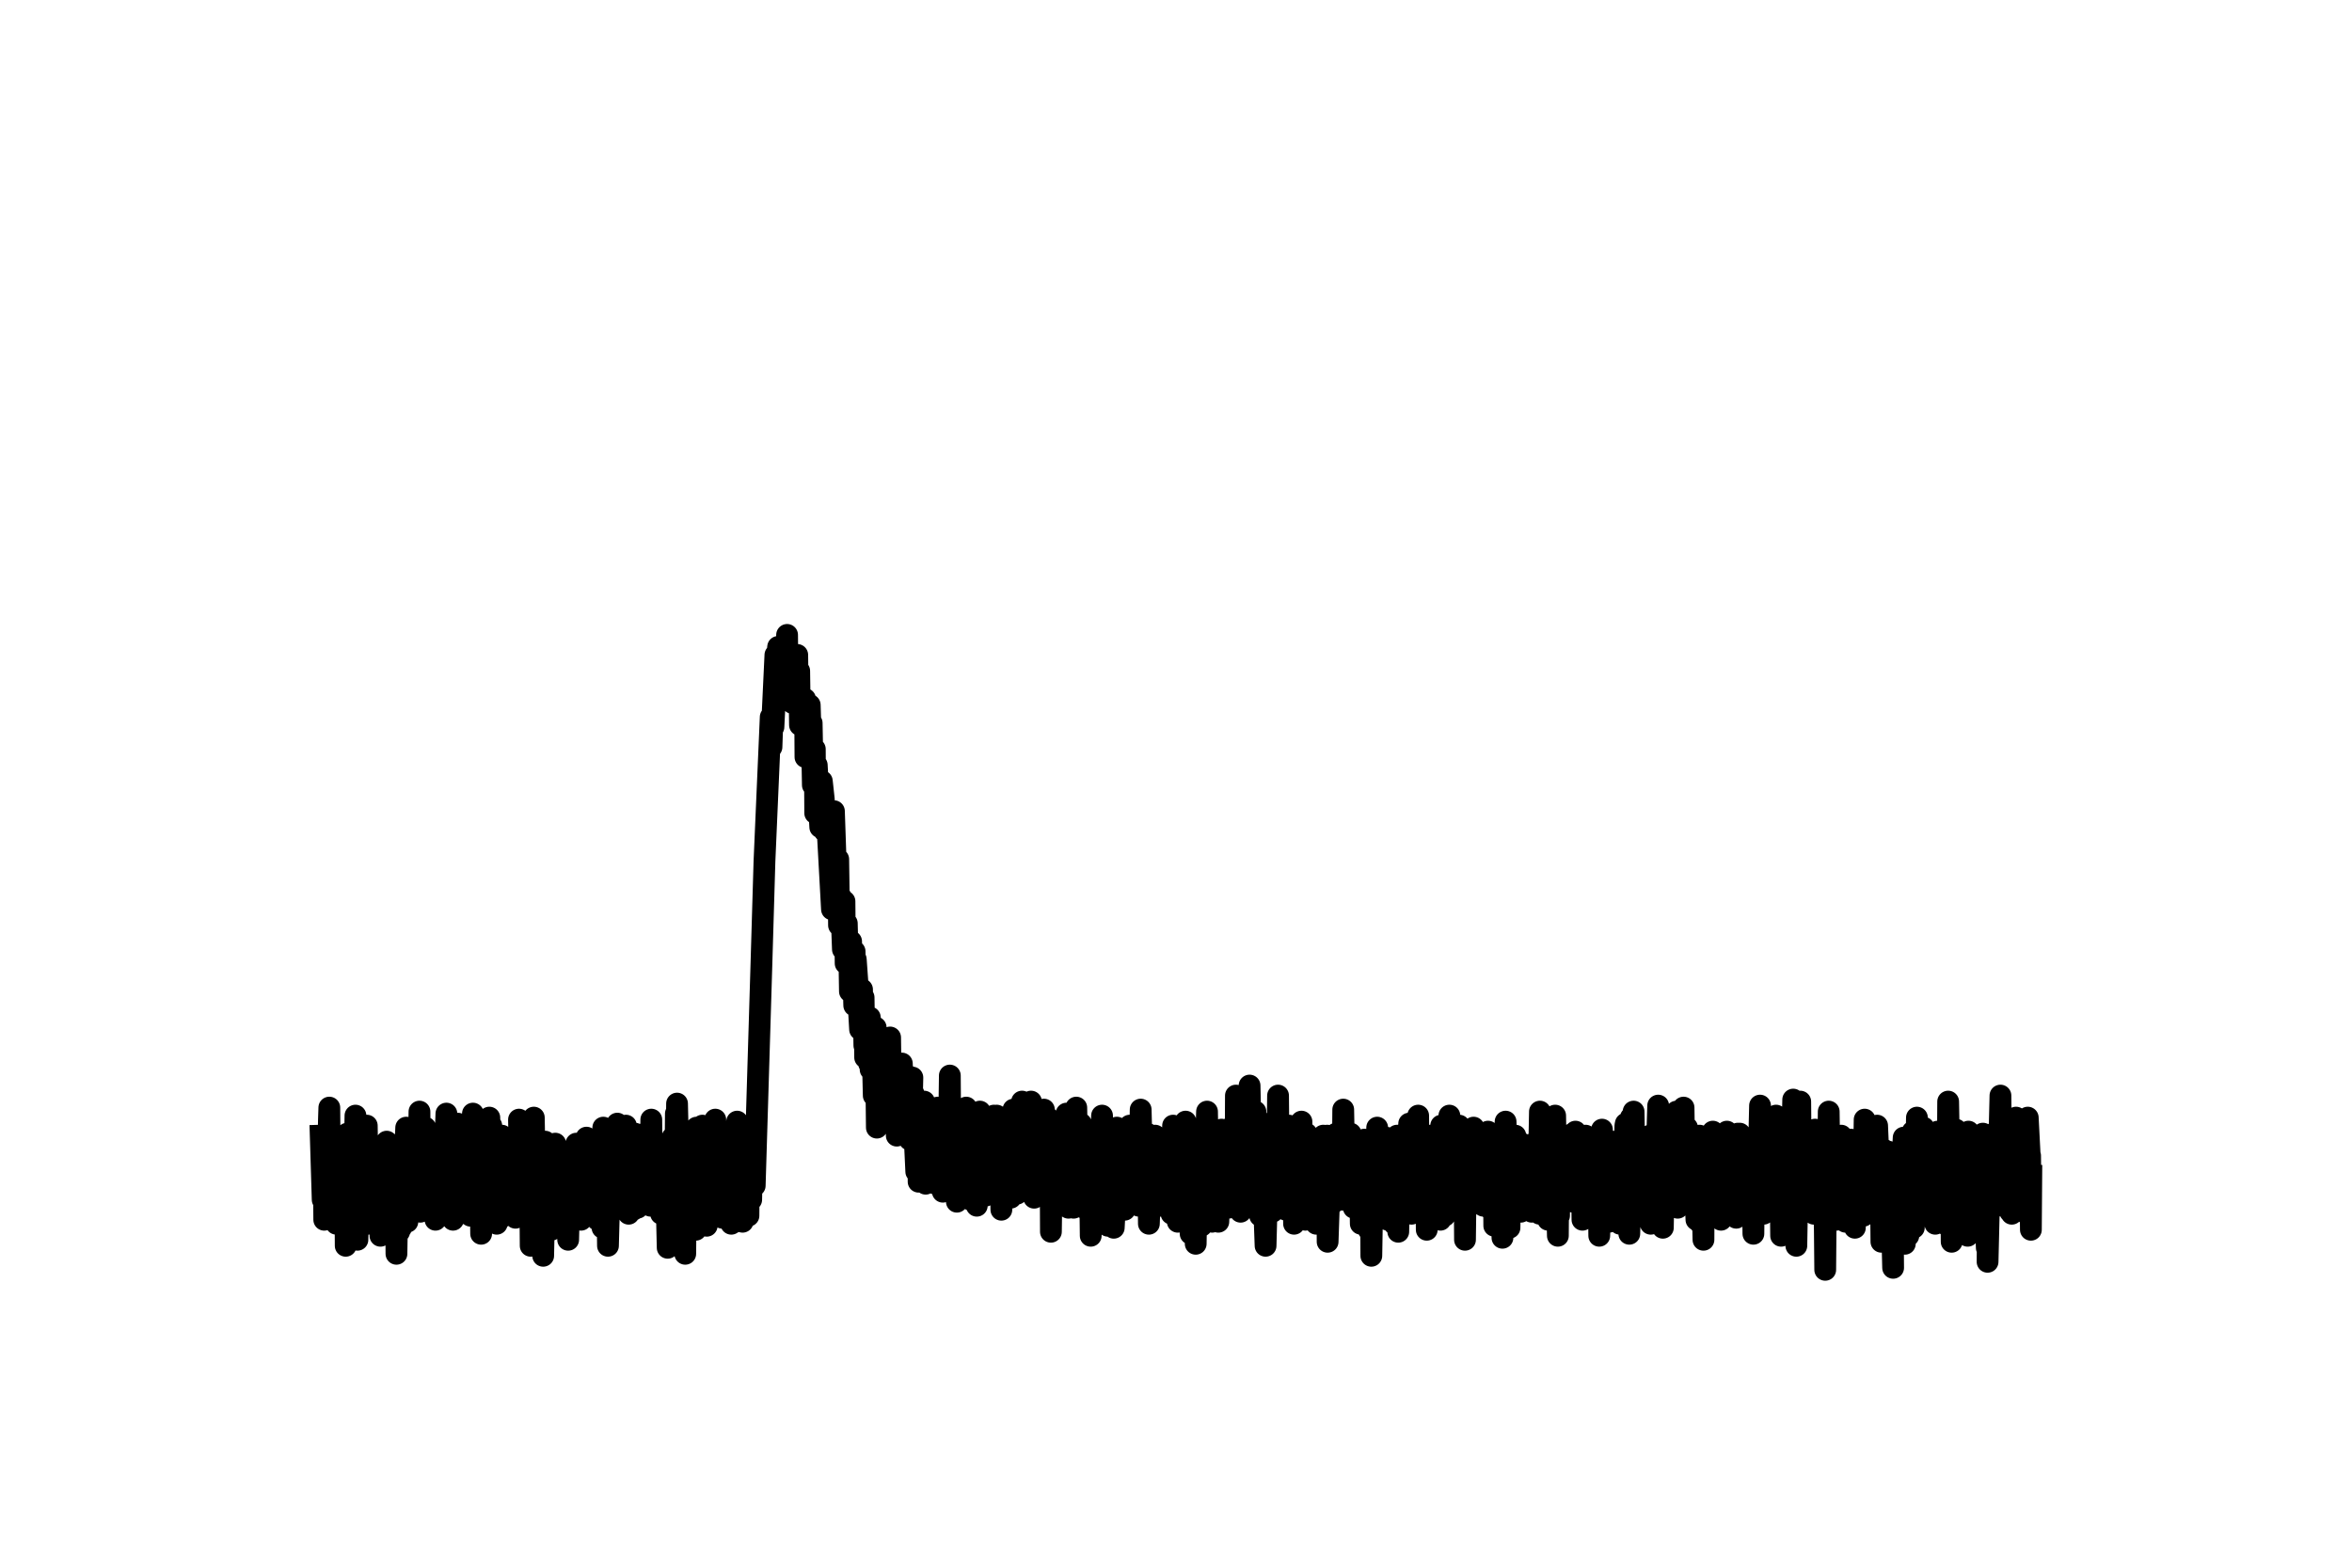 <?xml version="1.0" encoding="utf-8" standalone="no"?>
<!DOCTYPE svg PUBLIC "-//W3C//DTD SVG 1.1//EN"
  "http://www.w3.org/Graphics/SVG/1.1/DTD/svg11.dtd">
<svg xmlns:xlink="http://www.w3.org/1999/xlink" width="108pt" height="72pt" viewBox="0 0 108 72" xmlns="http://www.w3.org/2000/svg" version="1.1">
 <defs>
  <style type="text/css">*{stroke-linejoin: round; stroke-linecap: butt}</style>
 </defs>
 <g id="figure_1">
  <g id="patch_1">
   <path d="M 0 72 
L 108 72 
L 108 0 
L 0 0 
L 0 72 
z
" style="fill: none"/>
  </g>
  <g id="axes_1">
   <g id="line2d_1">
    <path d="M 14.727 52.157 
L 14.817 55.1 
L 14.835 54.089 
L 14.853 53.537 
L 14.871 53.813 
L 14.889 56.02 
L 14.924 53.537 
L 14.96 53.813 
L 15.032 54.824 
L 15.104 51.421 
L 15.122 50.869 
L 15.139 53.169 
L 15.175 55.836 
L 15.247 53.445 
L 15.372 56.112 
L 15.39 53.445 
L 15.444 56.204 
L 15.48 55.284 
L 15.498 54.732 
L 15.534 55.56 
L 15.552 55.008 
L 15.57 56.204 
L 15.641 53.813 
L 15.677 53.077 
L 15.713 54.548 
L 15.731 55.008 
L 15.749 53.721 
L 15.785 54.456 
L 15.803 53.169 
L 15.838 55.652 
L 15.856 54.365 
L 15.874 57.216 
L 15.946 52.065 
L 16.089 56.204 
L 16.107 52.525 
L 16.197 54.365 
L 16.233 52.985 
L 16.251 54.824 
L 16.286 53.169 
L 16.322 51.237 
L 16.358 53.261 
L 16.376 52.249 
L 16.412 56.94 
L 16.483 53.445 
L 16.501 52.893 
L 16.519 55.376 
L 16.537 56.204 
L 16.591 53.629 
L 16.609 55.192 
L 16.716 52.433 
L 16.699 55.376 
L 16.734 54.456 
L 16.752 55.928 
L 16.824 53.997 
L 16.842 51.697 
L 16.914 56.204 
L 16.931 53.445 
L 16.985 55.928 
L 17.021 53.169 
L 17.039 54.273 
L 17.129 55.468 
L 17.093 52.893 
L 17.164 55.008 
L 17.254 53.169 
L 17.272 54.64 
L 17.29 55.744 
L 17.326 53.537 
L 17.38 55.468 
L 17.433 53.169 
L 17.469 56.756 
L 17.63 52.893 
L 17.738 54.548 
L 17.756 52.433 
L 17.845 54.273 
L 17.917 56.756 
L 17.953 55.744 
L 18.007 52.893 
L 18.043 56.48 
L 18.06 55.744 
L 18.078 55.836 
L 18.096 55.744 
L 18.132 53.077 
L 18.186 54.916 
L 18.204 57.584 
L 18.276 53.261 
L 18.311 54.365 
L 18.329 56.572 
L 18.365 52.525 
L 18.419 56.388 
L 18.437 53.169 
L 18.526 54.64 
L 18.652 51.789 
L 18.562 55.192 
L 18.67 51.881 
L 18.706 56.112 
L 18.795 53.997 
L 18.813 55.744 
L 18.849 52.341 
L 18.903 54.64 
L 18.957 52.893 
L 19.01 54.365 
L 19.118 52.617 
L 19.046 54.456 
L 19.136 52.801 
L 19.172 54.456 
L 19.225 53.261 
L 19.261 51.053 
L 19.297 55.652 
L 19.333 52.341 
L 19.387 55.56 
L 19.476 55.376 
L 19.512 53.813 
L 19.53 51.789 
L 19.566 54.64 
L 19.62 53.445 
L 19.691 53.077 
L 19.745 54.916 
L 19.799 55.1 
L 19.87 54.181 
L 19.942 55.468 
L 19.96 53.997 
L 19.996 56.02 
L 20.068 53.077 
L 20.157 55.56 
L 20.175 54.64 
L 20.247 55.56 
L 20.301 53.169 
L 20.318 54.456 
L 20.408 53.629 
L 20.498 51.145 
L 20.462 53.997 
L 20.534 52.341 
L 20.551 52.525 
L 20.659 54.456 
L 20.677 53.629 
L 20.749 53.353 
L 20.802 56.02 
L 20.838 52.341 
L 20.928 53.997 
L 20.946 55.56 
L 20.982 52.249 
L 20.999 53.997 
L 21.017 51.605 
L 21.035 54.273 
L 21.107 53.261 
L 21.125 55.744 
L 21.161 52.617 
L 21.232 55.56 
L 21.304 53.169 
L 21.34 54.824 
L 21.358 55.376 
L 21.376 53.169 
L 21.412 54.181 
L 21.43 53.997 
L 21.447 55.008 
L 21.483 52.525 
L 21.519 54.64 
L 21.609 55.836 
L 21.645 52.433 
L 21.662 55.192 
L 21.716 51.145 
L 21.752 54.089 
L 21.806 55.468 
L 21.788 53.721 
L 21.824 55.192 
L 21.878 51.973 
L 21.949 53.169 
L 21.985 51.881 
L 22.003 53.813 
L 22.039 52.525 
L 22.093 56.664 
L 22.164 55.376 
L 22.29 52.433 
L 22.308 52.525 
L 22.326 55.376 
L 22.415 53.353 
L 22.505 54.089 
L 22.469 51.329 
L 22.523 53.905 
L 22.559 51.697 
L 22.612 54.365 
L 22.63 53.813 
L 22.684 55.1 
L 22.72 53.353 
L 22.738 54.365 
L 22.756 52.065 
L 22.809 56.204 
L 22.827 55.468 
L 22.881 52.893 
L 22.863 55.56 
L 22.953 53.905 
L 23.007 55.928 
L 22.989 53.813 
L 23.024 53.905 
L 23.042 52.157 
L 23.078 53.997 
L 23.114 53.905 
L 23.132 54.273 
L 23.15 53.261 
L 23.168 52.433 
L 23.222 55.008 
L 23.257 52.893 
L 23.383 55.744 
L 23.401 55.284 
L 23.419 55.468 
L 23.472 53.077 
L 23.526 54.548 
L 23.58 53.537 
L 23.67 55.928 
L 23.777 52.065 
L 23.795 52.433 
L 23.885 54.732 
L 23.831 51.421 
L 23.903 54.365 
L 23.92 52.801 
L 23.974 55.1 
L 24.01 53.445 
L 24.064 52.525 
L 24.136 55.744 
L 24.171 52.157 
L 24.243 55.468 
L 24.297 52.157 
L 24.351 55.284 
L 24.368 57.216 
L 24.404 53.537 
L 24.44 55.192 
L 24.512 51.329 
L 24.548 53.261 
L 24.566 54.456 
L 24.601 52.341 
L 24.655 53.997 
L 24.673 53.905 
L 24.691 53.997 
L 24.745 53.905 
L 24.834 56.94 
L 24.852 54.456 
L 24.924 55.284 
L 24.942 57.676 
L 25.014 54.181 
L 25.032 52.433 
L 25.085 54.916 
L 25.103 54.824 
L 25.157 55.744 
L 25.175 55.468 
L 25.282 53.445 
L 25.3 53.537 
L 25.318 56.48 
L 25.354 53.445 
L 25.408 53.997 
L 25.497 52.525 
L 25.48 55.192 
L 25.515 53.721 
L 25.587 52.801 
L 25.641 55.008 
L 25.73 53.813 
L 25.677 55.284 
L 25.748 54.089 
L 25.766 55.652 
L 25.82 53.445 
L 25.856 55.376 
L 25.892 56.112 
L 25.963 53.721 
L 26.035 53.169 
L 26.089 56.94 
L 26.178 53.169 
L 26.214 54.456 
L 26.232 55.008 
L 26.25 53.905 
L 26.286 53.997 
L 26.34 53.445 
L 26.358 55.376 
L 26.376 53.077 
L 26.447 54.181 
L 26.465 52.525 
L 26.537 55.56 
L 26.555 55.468 
L 26.591 52.617 
L 26.662 54.273 
L 26.68 56.02 
L 26.698 54.181 
L 26.752 54.273 
L 26.806 52.801 
L 26.859 54.181 
L 26.877 54.365 
L 26.931 52.249 
L 26.985 54.089 
L 27.003 55.56 
L 27.039 53.077 
L 27.074 53.261 
L 27.092 53.077 
L 27.182 55.744 
L 27.2 53.997 
L 27.236 54.732 
L 27.272 53.169 
L 27.29 52.893 
L 27.307 54.181 
L 27.361 53.997 
L 27.397 55.652 
L 27.415 52.341 
L 27.433 56.02 
L 27.505 55.468 
L 27.612 52.801 
L 27.558 56.112 
L 27.63 53.261 
L 27.666 56.388 
L 27.702 51.789 
L 27.755 55.008 
L 27.845 53.905 
L 27.827 55.192 
L 27.881 54.273 
L 27.917 57.216 
L 27.971 55.192 
L 28.06 53.077 
L 28.078 53.169 
L 28.096 55.284 
L 28.168 54.273 
L 28.239 55.1 
L 28.293 51.697 
L 28.436 55.468 
L 28.347 51.605 
L 28.454 54.365 
L 28.49 51.789 
L 28.562 53.905 
L 28.58 54.089 
L 28.598 53.261 
L 28.616 53.537 
L 28.634 53.261 
L 28.651 54.181 
L 28.687 55.468 
L 28.705 54.456 
L 28.741 51.697 
L 28.759 54.548 
L 28.831 52.157 
L 28.867 55.744 
L 28.902 52.065 
L 28.938 55.468 
L 29.01 52.157 
L 29.064 53.445 
L 29.082 55.56 
L 29.153 52.065 
L 29.279 55.468 
L 29.297 54.365 
L 29.35 52.341 
L 29.386 54.64 
L 29.404 52.801 
L 29.44 53.537 
L 29.494 52.341 
L 29.53 52.617 
L 29.548 52.157 
L 29.655 54.548 
L 29.601 52.065 
L 29.673 54.181 
L 29.691 54.365 
L 29.709 53.629 
L 29.745 52.065 
L 29.763 54.824 
L 29.816 53.353 
L 29.834 53.261 
L 29.87 55.376 
L 29.906 51.421 
L 29.942 55.284 
L 29.96 52.341 
L 30.049 54.273 
L 30.067 54.365 
L 30.085 54.273 
L 30.121 52.801 
L 30.139 54.456 
L 30.193 54.365 
L 30.264 55.008 
L 30.246 53.077 
L 30.282 54.916 
L 30.3 53.445 
L 30.354 55.744 
L 30.372 55.008 
L 30.39 55.744 
L 30.426 54.089 
L 30.444 55.008 
L 30.515 53.813 
L 30.533 53.905 
L 30.569 53.537 
L 30.659 57.308 
L 30.73 53.537 
L 30.784 55.008 
L 30.82 55.192 
L 30.856 54.456 
L 30.874 52.249 
L 30.963 52.801 
L 30.999 55.284 
L 31.035 51.145 
L 31.071 52.801 
L 31.089 50.685 
L 31.16 53.813 
L 31.178 52.801 
L 31.214 54.732 
L 31.286 53.445 
L 31.375 53.261 
L 31.411 55.008 
L 31.465 57.584 
L 31.519 52.525 
L 31.644 54.548 
L 31.68 53.169 
L 31.716 55.1 
L 31.734 53.077 
L 31.805 55.192 
L 31.823 54.548 
L 31.859 55.468 
L 31.895 53.261 
L 31.949 56.48 
L 31.985 51.789 
L 32.003 52.157 
L 32.074 55.376 
L 32.11 53.261 
L 32.128 54.273 
L 32.146 51.973 
L 32.2 53.537 
L 32.254 51.697 
L 32.271 54.456 
L 32.289 53.077 
L 32.361 55.928 
L 32.397 53.997 
L 32.415 53.445 
L 32.433 55.468 
L 32.451 56.296 
L 32.469 54.365 
L 32.504 55.1 
L 32.558 52.157 
L 32.63 53.813 
L 32.719 54.732 
L 32.666 53.537 
L 32.737 53.997 
L 32.845 51.421 
L 32.863 53.169 
L 32.952 55.284 
L 32.934 51.881 
L 32.97 53.537 
L 32.988 52.341 
L 33.024 54.548 
L 33.078 53.445 
L 33.167 55.928 
L 33.15 53.169 
L 33.203 55.1 
L 33.293 53.077 
L 33.329 53.261 
L 33.418 54.732 
L 33.454 53.721 
L 33.472 52.249 
L 33.49 54.548 
L 33.544 54.548 
L 33.58 56.204 
L 33.598 53.997 
L 33.615 54.64 
L 33.633 51.881 
L 33.723 55.1 
L 33.777 56.112 
L 33.848 51.513 
L 33.866 54.64 
L 33.956 53.261 
L 34.01 52.801 
L 34.099 56.112 
L 34.063 52.433 
L 34.135 54.916 
L 34.207 53.445 
L 34.225 55.1 
L 34.243 53.537 
L 34.296 53.077 
L 34.368 55.836 
L 34.386 53.537 
L 34.476 53.997 
L 34.494 55.1 
L 34.529 53.169 
L 34.583 53.813 
L 34.655 54.456 
L 34.959 44.43 
L 35.103 39.554 
L 35.39 32.931 
L 35.408 33.667 
L 35.425 34.311 
L 35.479 32.747 
L 35.605 30.079 
L 35.515 33.391 
L 35.623 31.183 
L 35.64 31.735 
L 35.658 30.263 
L 35.676 30.263 
L 35.73 29.711 
L 35.712 31.643 
L 35.748 30.815 
L 35.766 30.907 
L 35.784 31.919 
L 35.856 30.263 
L 35.873 30.447 
L 35.909 30.355 
L 35.927 29.711 
L 35.963 30.999 
L 35.999 29.987 
L 36.088 31.551 
L 36.035 29.619 
L 36.106 30.539 
L 36.142 29.159 
L 36.16 31.183 
L 36.214 30.631 
L 36.232 30.263 
L 36.268 31.183 
L 36.286 30.907 
L 36.321 31.275 
L 36.339 30.631 
L 36.357 30.263 
L 36.375 31.827 
L 36.393 32.287 
L 36.411 30.999 
L 36.429 30.079 
L 36.483 31.459 
L 36.519 31.183 
L 36.572 32.103 
L 36.59 30.723 
L 36.608 30.079 
L 36.626 31.551 
L 36.698 30.815 
L 36.734 33.299 
L 36.769 32.287 
L 36.841 32.931 
L 36.877 32.839 
L 36.931 33.299 
L 36.967 32.103 
L 36.985 34.771 
L 37.074 33.023 
L 37.128 34.127 
L 37.146 32.747 
L 37.164 33.759 
L 37.182 32.379 
L 37.253 34.679 
L 37.271 33.207 
L 37.325 36.059 
L 37.397 35.231 
L 37.415 34.403 
L 37.433 37.346 
L 37.504 35.139 
L 37.665 37.99 
L 37.737 35.875 
L 37.827 36.703 
L 37.863 38.174 
L 37.952 38.082 
L 37.97 37.99 
L 37.988 38.174 
L 38.006 38.174 
L 38.203 41.762 
L 38.06 37.438 
L 38.221 40.198 
L 38.293 37.255 
L 38.346 38.818 
L 38.418 40.934 
L 38.472 39.922 
L 38.49 39.462 
L 38.508 40.75 
L 38.526 42.498 
L 38.615 41.21 
L 38.705 43.602 
L 38.741 42.314 
L 38.777 41.394 
L 38.794 43.234 
L 38.812 42.774 
L 38.83 44.246 
L 38.884 42.406 
L 38.92 43.786 
L 38.992 43.418 
L 39.027 45.534 
L 39.081 43.234 
L 39.135 44.89 
L 39.171 44.246 
L 39.225 46.177 
L 39.242 43.694 
L 39.278 45.534 
L 39.296 44.062 
L 39.368 45.074 
L 39.493 47.281 
L 39.511 47.097 
L 39.583 45.442 
L 39.601 47.189 
L 39.619 46.913 
L 39.637 46.913 
L 39.655 45.81 
L 39.69 48.017 
L 39.708 47.189 
L 39.726 48.569 
L 39.762 46.821 
L 39.816 48.477 
L 39.906 48.845 
L 39.941 46.729 
L 39.959 47.005 
L 39.977 49.121 
L 40.085 48.845 
L 40.121 50.317 
L 40.192 49.581 
L 40.21 47.189 
L 40.264 51.789 
L 40.3 47.649 
L 40.407 49.305 
L 40.479 48.017 
L 40.443 49.397 
L 40.497 48.385 
L 40.515 51.421 
L 40.604 49.029 
L 40.64 50.501 
L 40.676 48.017 
L 40.694 49.305 
L 40.712 48.385 
L 40.748 50.041 
L 40.784 49.489 
L 40.802 50.225 
L 40.855 47.925 
L 40.873 47.649 
L 40.891 49.029 
L 40.909 50.133 
L 40.981 49.029 
L 40.999 48.753 
L 41.017 49.397 
L 41.035 51.329 
L 41.07 49.029 
L 41.142 50.961 
L 41.16 50.317 
L 41.178 52.157 
L 41.214 51.421 
L 41.232 52.065 
L 41.267 51.513 
L 41.393 48.845 
L 41.411 48.845 
L 41.554 52.065 
L 41.662 49.397 
L 41.59 52.157 
L 41.68 50.409 
L 41.769 52.341 
L 41.805 51.053 
L 41.895 49.489 
L 41.841 51.881 
L 41.913 50.409 
L 42.074 53.813 
L 41.948 50.225 
L 42.092 53.353 
L 42.164 51.145 
L 42.181 54.273 
L 42.199 52.433 
L 42.217 52.709 
L 42.235 50.961 
L 42.289 52.801 
L 42.325 51.145 
L 42.343 53.445 
L 42.414 51.237 
L 42.432 50.593 
L 42.504 54.365 
L 42.54 51.881 
L 42.558 52.433 
L 42.612 52.157 
L 42.629 51.145 
L 42.647 53.445 
L 42.701 51.789 
L 42.737 54.181 
L 42.809 53.445 
L 42.898 51.973 
L 42.916 52.801 
L 42.952 54.365 
L 42.97 52.157 
L 42.988 53.997 
L 43.06 50.869 
L 43.095 52.157 
L 43.113 52.801 
L 43.149 51.513 
L 43.185 52.065 
L 43.203 50.869 
L 43.257 53.445 
L 43.275 51.881 
L 43.293 54.732 
L 43.328 51.053 
L 43.382 53.997 
L 43.4 54.089 
L 43.472 51.053 
L 43.525 51.973 
L 43.543 54.273 
L 43.615 49.397 
L 43.651 54.181 
L 43.687 50.869 
L 43.758 52.525 
L 43.776 52.525 
L 43.83 54.732 
L 43.866 52.617 
L 43.884 51.973 
L 43.92 54.181 
L 43.938 55.192 
L 43.973 51.697 
L 43.991 51.421 
L 44.009 53.629 
L 44.099 52.709 
L 44.135 52.893 
L 44.153 51.145 
L 44.206 54.365 
L 44.242 53.077 
L 44.278 54.181 
L 44.368 50.869 
L 44.386 53.997 
L 44.493 53.813 
L 44.529 51.605 
L 44.565 55.1 
L 44.601 53.537 
L 44.654 51.881 
L 44.708 52.157 
L 44.852 55.376 
L 44.995 51.053 
L 45.085 54.365 
L 45.12 54.181 
L 45.138 51.789 
L 45.228 53.997 
L 45.246 54.916 
L 45.264 52.985 
L 45.318 53.813 
L 45.407 51.973 
L 45.353 53.997 
L 45.425 52.525 
L 45.461 53.169 
L 45.497 52.065 
L 45.515 52.801 
L 45.568 53.445 
L 45.64 51.237 
L 45.73 54.273 
L 45.748 53.261 
L 45.766 51.237 
L 45.783 53.997 
L 45.837 51.973 
L 45.927 54.365 
L 45.945 53.537 
L 45.981 55.56 
L 45.999 54.456 
L 46.07 52.157 
L 46.106 52.617 
L 46.231 55.008 
L 46.339 51.605 
L 46.411 55.008 
L 46.447 53.537 
L 46.536 50.961 
L 46.5 53.629 
L 46.554 52.801 
L 46.572 54.456 
L 46.644 52.433 
L 46.662 52.065 
L 46.697 54.824 
L 46.715 51.973 
L 46.751 52.433 
L 46.769 51.053 
L 46.841 53.905 
L 46.859 54.365 
L 46.93 50.593 
L 46.984 51.973 
L 47.002 51.053 
L 47.038 54.365 
L 47.074 51.789 
L 47.181 54.089 
L 47.217 54.181 
L 47.343 50.593 
L 47.486 55.008 
L 47.54 53.813 
L 47.558 52.341 
L 47.611 54.916 
L 47.647 53.905 
L 47.665 54.456 
L 47.719 53.077 
L 47.755 51.329 
L 47.791 52.801 
L 47.808 54.273 
L 47.844 51.697 
L 47.88 53.169 
L 47.934 50.961 
L 47.97 53.537 
L 47.988 53.445 
L 48.024 54.732 
L 48.041 53.077 
L 48.113 51.329 
L 48.203 54.548 
L 48.221 53.537 
L 48.239 52.893 
L 48.256 56.572 
L 48.31 52.801 
L 48.346 53.905 
L 48.364 54.365 
L 48.382 52.157 
L 48.4 52.341 
L 48.418 51.697 
L 48.507 54.548 
L 48.525 53.261 
L 48.579 54.181 
L 48.615 53.169 
L 48.651 52.617 
L 48.669 53.537 
L 48.687 52.709 
L 48.74 51.973 
L 48.812 54.64 
L 48.83 54.456 
L 48.902 52.249 
L 48.937 53.353 
L 48.955 53.629 
L 48.973 51.145 
L 49.009 54.456 
L 49.045 53.169 
L 49.063 55.468 
L 49.099 52.433 
L 49.153 53.629 
L 49.17 53.537 
L 49.296 55.468 
L 49.421 50.869 
L 49.439 51.789 
L 49.583 55.376 
L 49.636 51.605 
L 49.708 53.169 
L 49.762 55.468 
L 49.798 52.157 
L 49.851 55.1 
L 49.941 53.997 
L 50.013 51.973 
L 50.031 54.732 
L 50.049 53.905 
L 50.084 56.756 
L 50.138 53.537 
L 50.174 54.548 
L 50.246 53.077 
L 50.335 55.744 
L 50.371 54.732 
L 50.443 55.836 
L 50.407 53.537 
L 50.461 54.824 
L 50.604 51.237 
L 50.676 55.468 
L 50.73 52.801 
L 50.747 51.881 
L 50.819 53.813 
L 50.837 52.065 
L 50.873 56.296 
L 50.98 54.089 
L 50.998 52.433 
L 51.034 55.928 
L 51.07 53.261 
L 51.142 56.388 
L 51.195 55.376 
L 51.285 51.789 
L 51.321 53.445 
L 51.357 55.008 
L 51.393 52.525 
L 51.428 54.181 
L 51.446 52.709 
L 51.536 54.456 
L 51.554 54.732 
L 51.572 53.537 
L 51.59 52.801 
L 51.626 54.916 
L 51.643 55.56 
L 51.679 54.273 
L 51.697 53.261 
L 51.715 55.192 
L 51.769 54.365 
L 51.787 54.824 
L 51.841 53.997 
L 51.859 54.548 
L 51.876 51.697 
L 51.948 54.824 
L 51.966 53.721 
L 52.002 52.157 
L 52.02 52.801 
L 52.038 55.1 
L 52.127 52.433 
L 52.145 54.181 
L 52.235 53.537 
L 52.253 53.169 
L 52.271 54.456 
L 52.289 55.376 
L 52.307 53.077 
L 52.324 53.629 
L 52.378 50.961 
L 52.432 53.077 
L 52.486 52.525 
L 52.468 53.997 
L 52.504 53.261 
L 52.575 54.732 
L 52.611 53.813 
L 52.683 52.065 
L 52.719 52.433 
L 52.755 56.204 
L 52.826 54.273 
L 52.952 52.249 
L 53.005 55.468 
L 53.041 52.157 
L 53.077 54.916 
L 53.095 55.008 
L 53.203 52.433 
L 53.22 53.077 
L 53.31 52.341 
L 53.346 55.008 
L 53.4 53.445 
L 53.453 55.008 
L 53.525 55.284 
L 53.633 53.077 
L 53.651 53.813 
L 53.668 53.537 
L 53.686 54.824 
L 53.722 53.997 
L 53.794 55.744 
L 53.83 55.008 
L 53.866 51.697 
L 53.937 55.652 
L 53.955 52.893 
L 54.045 54.64 
L 54.063 54.64 
L 54.081 56.112 
L 54.134 53.077 
L 54.17 55.284 
L 54.206 55.376 
L 54.278 53.261 
L 54.296 54.273 
L 54.332 52.433 
L 54.367 52.433 
L 54.385 52.525 
L 54.439 51.513 
L 54.493 55.1 
L 54.511 53.537 
L 54.547 55.56 
L 54.582 54.365 
L 54.672 56.664 
L 54.708 55.468 
L 54.78 52.249 
L 54.744 55.928 
L 54.815 55.284 
L 54.869 52.709 
L 54.887 54.273 
L 54.905 57.124 
L 54.977 52.801 
L 54.995 53.905 
L 55.013 51.973 
L 55.03 55.008 
L 55.102 53.813 
L 55.138 53.445 
L 55.156 55.376 
L 55.174 56.296 
L 55.21 53.813 
L 55.228 54.456 
L 55.317 51.789 
L 55.371 52.709 
L 55.425 51.053 
L 55.496 55.468 
L 55.514 52.525 
L 55.604 54.548 
L 55.658 56.112 
L 55.64 53.997 
L 55.676 54.181 
L 55.693 52.709 
L 55.711 55.284 
L 55.783 53.905 
L 55.819 52.985 
L 55.873 52.801 
L 55.944 56.112 
L 56.088 51.881 
L 56.159 54.732 
L 56.213 53.261 
L 56.231 52.525 
L 56.249 53.537 
L 56.321 52.893 
L 56.41 55.468 
L 56.357 52.617 
L 56.428 54.64 
L 56.446 53.077 
L 56.482 54.916 
L 56.536 53.445 
L 56.572 54.456 
L 56.625 52.433 
L 56.661 54.732 
L 56.679 51.605 
L 56.733 53.813 
L 56.751 50.317 
L 56.84 53.353 
L 56.858 52.525 
L 56.876 54.365 
L 56.93 53.077 
L 56.966 55.652 
L 57.038 54.916 
L 57.109 52.249 
L 57.145 53.077 
L 57.235 55.008 
L 57.253 53.997 
L 57.27 53.997 
L 57.378 49.857 
L 57.396 50.685 
L 57.468 55.1 
L 57.503 53.537 
L 57.521 51.513 
L 57.611 53.629 
L 57.647 51.053 
L 57.718 52.709 
L 57.754 55.008 
L 57.772 53.077 
L 57.79 51.513 
L 57.844 54.548 
L 57.862 55.836 
L 57.916 51.789 
L 58.113 57.216 
L 58.238 52.525 
L 58.274 51.605 
L 58.364 54.548 
L 58.435 55.652 
L 58.489 52.893 
L 58.507 53.077 
L 58.525 55.192 
L 58.615 52.801 
L 58.632 54.732 
L 58.686 50.317 
L 58.722 54.181 
L 58.74 53.077 
L 58.794 55.1 
L 58.83 53.169 
L 58.883 55.008 
L 58.919 53.997 
L 58.937 52.157 
L 58.955 54.365 
L 59.027 54.365 
L 59.045 55.56 
L 59.098 54.089 
L 59.188 51.697 
L 59.206 53.721 
L 59.224 53.445 
L 59.26 54.273 
L 59.278 54.456 
L 59.296 54.089 
L 59.367 53.169 
L 59.349 55.284 
L 59.403 53.813 
L 59.421 56.204 
L 59.511 53.997 
L 59.582 52.617 
L 59.6 53.905 
L 59.618 55.008 
L 59.672 52.525 
L 59.708 54.916 
L 59.761 51.513 
L 59.797 54.365 
L 59.815 55.468 
L 59.833 53.353 
L 59.869 53.997 
L 59.905 52.617 
L 59.941 56.02 
L 59.994 52.065 
L 60.102 54.089 
L 60.12 54.824 
L 60.156 53.077 
L 60.209 54.181 
L 60.281 52.893 
L 60.263 55.468 
L 60.299 54.64 
L 60.317 54.916 
L 60.335 53.261 
L 60.407 55.376 
L 60.424 54.089 
L 60.442 56.204 
L 60.478 52.525 
L 60.532 55.836 
L 60.604 53.077 
L 60.657 54.181 
L 60.675 56.204 
L 60.747 52.617 
L 60.765 52.157 
L 60.801 53.905 
L 60.837 52.617 
L 60.908 54.365 
L 60.926 52.433 
L 60.944 52.157 
L 60.962 57.032 
L 61.052 54.365 
L 61.123 52.249 
L 61.105 54.732 
L 61.159 54.181 
L 61.177 55.284 
L 61.213 53.445 
L 61.267 54.732 
L 61.356 52.065 
L 61.41 52.157 
L 61.428 54.64 
L 61.518 53.997 
L 61.536 53.813 
L 61.589 51.881 
L 61.607 54.456 
L 61.625 53.077 
L 61.643 55.1 
L 61.679 50.961 
L 61.733 53.905 
L 61.786 54.64 
L 61.858 52.341 
L 61.876 55.008 
L 61.984 54.824 
L 62.001 54.732 
L 62.019 52.065 
L 62.109 53.353 
L 62.163 55.468 
L 62.217 53.997 
L 62.252 54.365 
L 62.27 53.537 
L 62.288 52.893 
L 62.324 54.732 
L 62.36 53.169 
L 62.432 52.525 
L 62.485 56.204 
L 62.593 53.997 
L 62.611 54.181 
L 62.629 53.997 
L 62.647 52.341 
L 62.7 54.181 
L 62.736 53.261 
L 62.844 56.48 
L 62.79 52.893 
L 62.862 55.192 
L 62.933 53.077 
L 62.951 54.732 
L 62.969 57.676 
L 63.041 53.445 
L 63.077 53.353 
L 63.148 55.652 
L 63.166 52.433 
L 63.202 53.905 
L 63.238 51.789 
L 63.256 52.985 
L 63.274 52.065 
L 63.31 55.376 
L 63.328 53.169 
L 63.381 55.192 
L 63.435 54.456 
L 63.525 53.169 
L 63.471 55.376 
L 63.543 54.456 
L 63.596 55.008 
L 63.65 52.249 
L 63.722 56.02 
L 63.758 54.181 
L 63.776 52.801 
L 63.829 55.1 
L 63.865 54.456 
L 63.973 53.077 
L 63.901 55.008 
L 63.991 53.537 
L 64.009 56.204 
L 64.044 53.169 
L 64.098 53.997 
L 64.152 52.157 
L 64.206 56.572 
L 64.259 53.813 
L 64.277 55.468 
L 64.349 53.445 
L 64.475 52.065 
L 64.582 55.008 
L 64.6 53.721 
L 64.636 54.365 
L 64.654 52.801 
L 64.672 54.365 
L 64.707 51.605 
L 64.743 53.169 
L 64.761 52.341 
L 64.797 53.077 
L 64.815 55.744 
L 64.869 51.881 
L 64.905 54.089 
L 64.958 52.157 
L 64.994 55.1 
L 65.012 53.997 
L 65.03 54.181 
L 65.12 51.237 
L 65.138 53.169 
L 65.227 55.008 
L 65.245 54.089 
L 65.281 53.261 
L 65.299 54.089 
L 65.406 55.192 
L 65.335 53.629 
L 65.424 55.008 
L 65.442 55.376 
L 65.46 54.089 
L 65.478 52.709 
L 65.514 56.48 
L 65.568 53.813 
L 65.621 54.64 
L 65.675 52.157 
L 65.783 54.732 
L 65.872 52.433 
L 65.89 52.893 
L 65.98 55.008 
L 65.998 53.077 
L 66.016 52.341 
L 66.069 53.905 
L 66.141 56.02 
L 66.159 53.261 
L 66.177 51.697 
L 66.195 54.456 
L 66.267 52.709 
L 66.284 52.433 
L 66.338 55.836 
L 66.392 54.365 
L 66.446 55.008 
L 66.553 51.237 
L 66.607 54.456 
L 66.661 53.077 
L 66.679 51.605 
L 66.733 54.732 
L 66.75 53.629 
L 66.768 53.629 
L 66.822 54.64 
L 66.876 54.089 
L 67.001 51.697 
L 67.037 53.261 
L 67.091 51.789 
L 67.163 54.273 
L 67.181 53.629 
L 67.198 55.284 
L 67.252 54.456 
L 67.27 56.94 
L 67.324 52.709 
L 67.342 53.537 
L 67.36 53.445 
L 67.378 54.089 
L 67.396 52.801 
L 67.449 53.077 
L 67.467 52.065 
L 67.521 53.905 
L 67.539 53.813 
L 67.575 53.077 
L 67.593 53.997 
L 67.629 54.456 
L 67.664 51.789 
L 67.682 54.732 
L 67.718 54.456 
L 67.754 53.813 
L 67.79 55.008 
L 67.844 52.801 
L 67.897 55.284 
L 67.915 53.169 
L 67.951 53.445 
L 67.969 52.801 
L 67.987 54.732 
L 68.077 52.617 
L 68.112 55.376 
L 68.13 52.249 
L 68.202 54.732 
L 68.22 54.64 
L 68.238 55.376 
L 68.256 52.709 
L 68.31 54.273 
L 68.327 51.973 
L 68.363 54.64 
L 68.417 54.273 
L 68.435 53.261 
L 68.471 55.56 
L 68.525 54.273 
L 68.542 53.813 
L 68.578 55.008 
L 68.596 53.997 
L 68.614 56.296 
L 68.686 52.065 
L 68.829 53.997 
L 68.847 53.997 
L 68.865 54.732 
L 68.883 53.445 
L 68.937 53.997 
L 68.99 56.848 
L 69.062 52.525 
L 69.098 53.353 
L 69.134 51.513 
L 69.259 55.192 
L 69.313 56.388 
L 69.349 54.181 
L 69.367 55.56 
L 69.438 53.537 
L 69.474 52.709 
L 69.51 54.64 
L 69.546 53.537 
L 69.582 52.157 
L 69.618 54.089 
L 69.654 55.468 
L 69.707 53.813 
L 69.743 52.617 
L 69.761 54.181 
L 69.779 52.709 
L 69.833 55.652 
L 69.887 52.525 
L 69.976 54.824 
L 69.994 52.617 
L 70.102 55.56 
L 70.173 53.813 
L 70.191 53.813 
L 70.263 53.077 
L 70.281 53.813 
L 70.335 55.652 
L 70.37 53.905 
L 70.388 53.537 
L 70.406 54.273 
L 70.424 55.192 
L 70.442 52.893 
L 70.514 54.365 
L 70.532 54.456 
L 70.603 52.341 
L 70.639 54.732 
L 70.711 51.053 
L 70.693 55.744 
L 70.747 51.237 
L 70.8 55.652 
L 70.872 54.732 
L 70.926 55.1 
L 70.998 53.077 
L 71.015 53.169 
L 71.051 52.617 
L 71.069 54.916 
L 71.087 56.02 
L 71.123 52.709 
L 71.159 55.1 
L 71.177 53.261 
L 71.213 55.468 
L 71.248 54.64 
L 71.302 56.02 
L 71.32 52.341 
L 71.338 54.365 
L 71.41 51.237 
L 71.446 53.077 
L 71.535 56.756 
L 71.553 54.456 
L 71.571 54.548 
L 71.589 55.836 
L 71.625 52.525 
L 71.661 54.916 
L 71.75 53.445 
L 71.696 55.1 
L 71.786 53.537 
L 71.84 52.525 
L 71.858 53.905 
L 71.876 53.629 
L 71.965 55.1 
L 71.929 52.709 
L 71.983 53.813 
L 72.001 54.273 
L 72.037 53.261 
L 72.055 53.997 
L 72.144 54.273 
L 72.18 52.617 
L 72.198 52.801 
L 72.216 52.065 
L 72.234 55.192 
L 72.324 52.341 
L 72.342 51.973 
L 72.36 52.525 
L 72.377 52.341 
L 72.431 55.008 
L 72.485 52.341 
L 72.575 55.008 
L 72.592 53.537 
L 72.61 52.341 
L 72.664 56.02 
L 72.682 54.64 
L 72.736 54.916 
L 72.808 52.157 
L 72.879 55.744 
L 72.915 53.997 
L 72.933 53.905 
L 72.951 55.008 
L 73.005 52.985 
L 73.058 54.824 
L 73.094 53.169 
L 73.166 54.732 
L 73.256 53.537 
L 73.273 53.629 
L 73.291 55.008 
L 73.309 52.617 
L 73.381 53.629 
L 73.399 53.537 
L 73.435 56.756 
L 73.506 54.365 
L 73.56 51.881 
L 73.596 54.273 
L 73.614 55.56 
L 73.686 54.916 
L 73.811 52.525 
L 73.757 55.468 
L 73.829 52.801 
L 73.883 56.112 
L 73.937 52.525 
L 74.008 55.468 
L 74.044 54.181 
L 74.062 52.433 
L 74.08 54.456 
L 74.134 53.261 
L 74.241 55.376 
L 74.331 53.077 
L 74.313 55.744 
L 74.367 54.089 
L 74.385 56.204 
L 74.42 53.905 
L 74.474 55.468 
L 74.492 55.744 
L 74.635 51.697 
L 74.653 51.605 
L 74.779 56.204 
L 74.886 51.329 
L 74.815 56.664 
L 74.904 53.261 
L 74.94 54.456 
L 74.958 55.1 
L 74.994 53.537 
L 75.012 51.053 
L 75.083 55.284 
L 75.101 53.813 
L 75.119 55.376 
L 75.173 52.157 
L 75.191 53.077 
L 75.209 52.341 
L 75.281 53.905 
L 75.352 53.721 
L 75.388 55.284 
L 75.442 55.56 
L 75.514 52.617 
L 75.585 55.284 
L 75.639 53.905 
L 75.764 52.157 
L 75.8 56.204 
L 75.872 52.157 
L 75.997 55.376 
L 76.141 50.777 
L 76.23 55.836 
L 76.266 53.813 
L 76.32 52.801 
L 76.338 53.813 
L 76.356 56.388 
L 76.41 53.077 
L 76.445 53.813 
L 76.463 54.732 
L 76.499 52.525 
L 76.553 54.089 
L 76.571 54.365 
L 76.589 53.077 
L 76.607 53.813 
L 76.696 54.365 
L 76.732 51.881 
L 76.858 54.732 
L 76.875 54.456 
L 76.911 54.732 
L 76.983 51.053 
L 77.037 55.468 
L 77.091 53.261 
L 77.162 53.905 
L 77.198 51.789 
L 77.234 54.732 
L 77.288 52.157 
L 77.306 50.869 
L 77.359 54.365 
L 77.377 53.077 
L 77.449 53.905 
L 77.467 51.789 
L 77.539 54.456 
L 77.556 53.537 
L 77.574 53.537 
L 77.592 54.824 
L 77.646 53.169 
L 77.664 54.181 
L 77.682 52.525 
L 77.736 54.64 
L 77.772 52.893 
L 77.897 56.02 
L 77.951 53.813 
L 78.022 53.905 
L 78.04 52.157 
L 78.094 56.204 
L 78.13 52.801 
L 78.22 56.94 
L 78.237 53.537 
L 78.291 55.376 
L 78.273 53.261 
L 78.345 54.181 
L 78.417 53.169 
L 78.435 54.916 
L 78.452 53.537 
L 78.524 54.824 
L 78.578 53.997 
L 78.65 51.973 
L 78.632 55.376 
L 78.668 54.273 
L 78.685 55.56 
L 78.721 53.261 
L 78.757 53.997 
L 78.775 53.997 
L 78.847 52.893 
L 78.865 54.548 
L 78.883 53.629 
L 78.954 54.916 
L 79.008 53.813 
L 79.026 56.02 
L 79.044 53.353 
L 79.133 55.468 
L 79.241 52.433 
L 79.259 54.181 
L 79.295 51.973 
L 79.331 54.916 
L 79.349 55.744 
L 79.384 52.341 
L 79.581 55.836 
L 79.599 54.732 
L 79.617 54.456 
L 79.635 55.56 
L 79.689 54.916 
L 79.725 55.928 
L 79.743 55.008 
L 79.797 52.065 
L 79.814 55.376 
L 79.868 52.433 
L 79.886 52.065 
L 79.904 52.249 
L 79.976 54.732 
L 80.012 52.893 
L 80.173 55.56 
L 80.083 52.801 
L 80.191 55.008 
L 80.245 55.376 
L 80.298 53.537 
L 80.316 55.468 
L 80.352 52.801 
L 80.406 54.916 
L 80.478 52.525 
L 80.495 55.008 
L 80.513 56.664 
L 80.549 53.169 
L 80.585 53.629 
L 80.693 55.468 
L 80.639 53.353 
L 80.71 55.192 
L 80.818 50.777 
L 80.943 54.824 
L 80.961 53.261 
L 80.979 55.744 
L 81.051 53.629 
L 81.069 53.813 
L 81.123 53.997 
L 81.158 52.249 
L 81.176 55.468 
L 81.266 53.261 
L 81.32 54.732 
L 81.356 52.709 
L 81.374 52.709 
L 81.427 54.916 
L 81.463 52.617 
L 81.499 53.997 
L 81.517 54.548 
L 81.535 53.261 
L 81.553 51.237 
L 81.589 55.468 
L 81.642 53.537 
L 81.66 55.1 
L 81.678 51.973 
L 81.75 53.537 
L 81.786 56.756 
L 81.822 52.801 
L 81.875 54.365 
L 81.911 55.376 
L 82.037 51.881 
L 82.162 56.48 
L 82.216 55.652 
L 82.341 50.501 
L 82.377 52.709 
L 82.485 57.216 
L 82.503 56.204 
L 82.628 51.697 
L 82.664 50.593 
L 82.682 52.525 
L 82.807 55.376 
L 82.825 55.192 
L 82.951 51.973 
L 83.004 52.617 
L 83.022 54.365 
L 83.058 52.433 
L 83.112 53.997 
L 83.13 53.997 
L 83.166 52.065 
L 83.237 52.525 
L 83.291 55.744 
L 83.327 52.525 
L 83.345 51.881 
L 83.363 53.629 
L 83.399 52.893 
L 83.506 54.824 
L 83.524 53.721 
L 83.632 54.916 
L 83.56 52.433 
L 83.649 54.824 
L 83.667 54.181 
L 83.685 55.744 
L 83.721 55.744 
L 83.739 55.744 
L 83.757 55.1 
L 83.793 56.48 
L 83.811 58.32 
L 83.847 54.181 
L 83.864 54.456 
L 83.954 52.893 
L 83.972 51.053 
L 84.026 54.916 
L 84.062 53.169 
L 84.08 53.077 
L 84.097 53.445 
L 84.133 53.261 
L 84.259 55.744 
L 84.348 54.181 
L 84.33 56.02 
L 84.366 55.652 
L 84.42 52.341 
L 84.51 53.905 
L 84.528 53.905 
L 84.545 52.157 
L 84.635 53.905 
L 84.671 53.353 
L 84.725 54.456 
L 84.743 56.112 
L 84.778 53.905 
L 84.832 55.468 
L 84.904 53.261 
L 84.94 53.353 
L 84.993 52.341 
L 85.065 54.732 
L 85.137 52.985 
L 85.155 54.548 
L 85.173 56.388 
L 85.244 52.433 
L 85.334 52.341 
L 85.37 54.548 
L 85.406 53.169 
L 85.441 55.192 
L 85.477 53.445 
L 85.495 53.629 
L 85.567 55.836 
L 85.585 53.721 
L 85.621 51.421 
L 85.639 54.273 
L 85.657 53.905 
L 85.728 53.813 
L 85.746 55.008 
L 85.872 52.985 
L 85.943 55.468 
L 85.979 53.445 
L 86.033 55.652 
L 86.069 53.353 
L 86.105 54.365 
L 86.194 51.697 
L 86.23 52.525 
L 86.248 55.468 
L 86.338 53.261 
L 86.373 55.192 
L 86.391 57.032 
L 86.427 53.905 
L 86.481 56.204 
L 86.499 52.801 
L 86.588 53.537 
L 86.66 54.916 
L 86.696 54.273 
L 86.714 52.893 
L 86.786 54.732 
L 86.803 53.997 
L 86.821 53.997 
L 86.929 58.228 
L 86.893 53.629 
L 86.947 55.928 
L 87.001 53.077 
L 87.072 53.537 
L 87.162 56.296 
L 87.198 54.273 
L 87.216 53.169 
L 87.287 54.181 
L 87.323 56.204 
L 87.359 53.261 
L 87.413 52.249 
L 87.431 53.077 
L 87.466 57.124 
L 87.52 52.985 
L 87.538 53.813 
L 87.628 56.756 
L 87.646 55.008 
L 87.735 52.801 
L 87.753 54.089 
L 87.771 54.64 
L 87.807 52.617 
L 87.825 51.973 
L 87.843 54.273 
L 87.879 56.388 
L 87.932 53.997 
L 87.95 55.836 
L 88.022 51.329 
L 88.058 53.077 
L 88.112 55.744 
L 88.147 51.973 
L 88.237 55.1 
L 88.291 53.629 
L 88.327 51.789 
L 88.363 53.905 
L 88.398 53.537 
L 88.488 53.077 
L 88.524 54.732 
L 88.578 53.077 
L 88.613 54.916 
L 88.631 54.824 
L 88.703 53.445 
L 88.739 53.905 
L 88.793 53.813 
L 88.864 56.204 
L 88.972 51.973 
L 88.99 52.157 
L 89.061 56.02 
L 89.097 53.261 
L 89.205 55.1 
L 89.223 53.537 
L 89.241 52.525 
L 89.276 56.204 
L 89.33 53.261 
L 89.402 54.365 
L 89.438 53.721 
L 89.456 50.593 
L 89.527 54.64 
L 89.599 53.813 
L 89.617 57.032 
L 89.653 52.709 
L 89.742 54.64 
L 89.76 54.916 
L 89.796 54.089 
L 89.814 51.881 
L 89.886 54.64 
L 89.904 53.077 
L 89.94 53.169 
L 90.047 55.652 
L 90.155 52.341 
L 90.172 52.709 
L 90.262 55.192 
L 90.28 53.261 
L 90.298 53.445 
L 90.352 56.756 
L 90.388 51.973 
L 90.405 54.456 
L 90.423 53.077 
L 90.441 55.468 
L 90.495 53.997 
L 90.531 55.744 
L 90.585 52.801 
L 90.71 55.376 
L 90.728 53.261 
L 90.818 55.468 
L 90.925 52.801 
L 90.943 53.813 
L 90.961 55.928 
L 91.033 52.801 
L 91.051 52.065 
L 91.086 53.813 
L 91.23 57.308 
L 91.301 53.169 
L 91.266 57.952 
L 91.337 55.008 
L 91.355 55.468 
L 91.373 53.997 
L 91.391 52.433 
L 91.427 54.824 
L 91.481 52.525 
L 91.499 54.456 
L 91.588 52.341 
L 91.66 51.973 
L 91.732 55.376 
L 91.857 50.317 
L 91.893 53.721 
L 91.982 52.985 
L 92 53.169 
L 92.018 51.881 
L 92.054 54.732 
L 92.108 53.077 
L 92.162 52.157 
L 92.233 54.456 
L 92.251 53.445 
L 92.305 55.652 
L 92.341 53.997 
L 92.377 55.744 
L 92.413 53.261 
L 92.448 54.824 
L 92.574 51.329 
L 92.628 52.065 
L 92.717 55.284 
L 92.771 54.916 
L 92.878 52.433 
L 92.896 53.077 
L 92.968 55.376 
L 93.022 55.1 
L 93.058 55.744 
L 93.076 54.548 
L 93.111 51.329 
L 93.201 53.077 
L 93.219 53.077 
L 93.255 56.48 
L 93.273 53.997 
" clip-path="url(#p29ee48813a)" style="fill: none; stroke: #000000; stroke-linecap: square"/>
   </g>
  </g>
 </g>
 <defs>
  <clipPath id="p29ee48813a">
   <rect x="10.8" y="10.8" width="86.4" height="50.4"/>
  </clipPath>
 </defs>
</svg>
